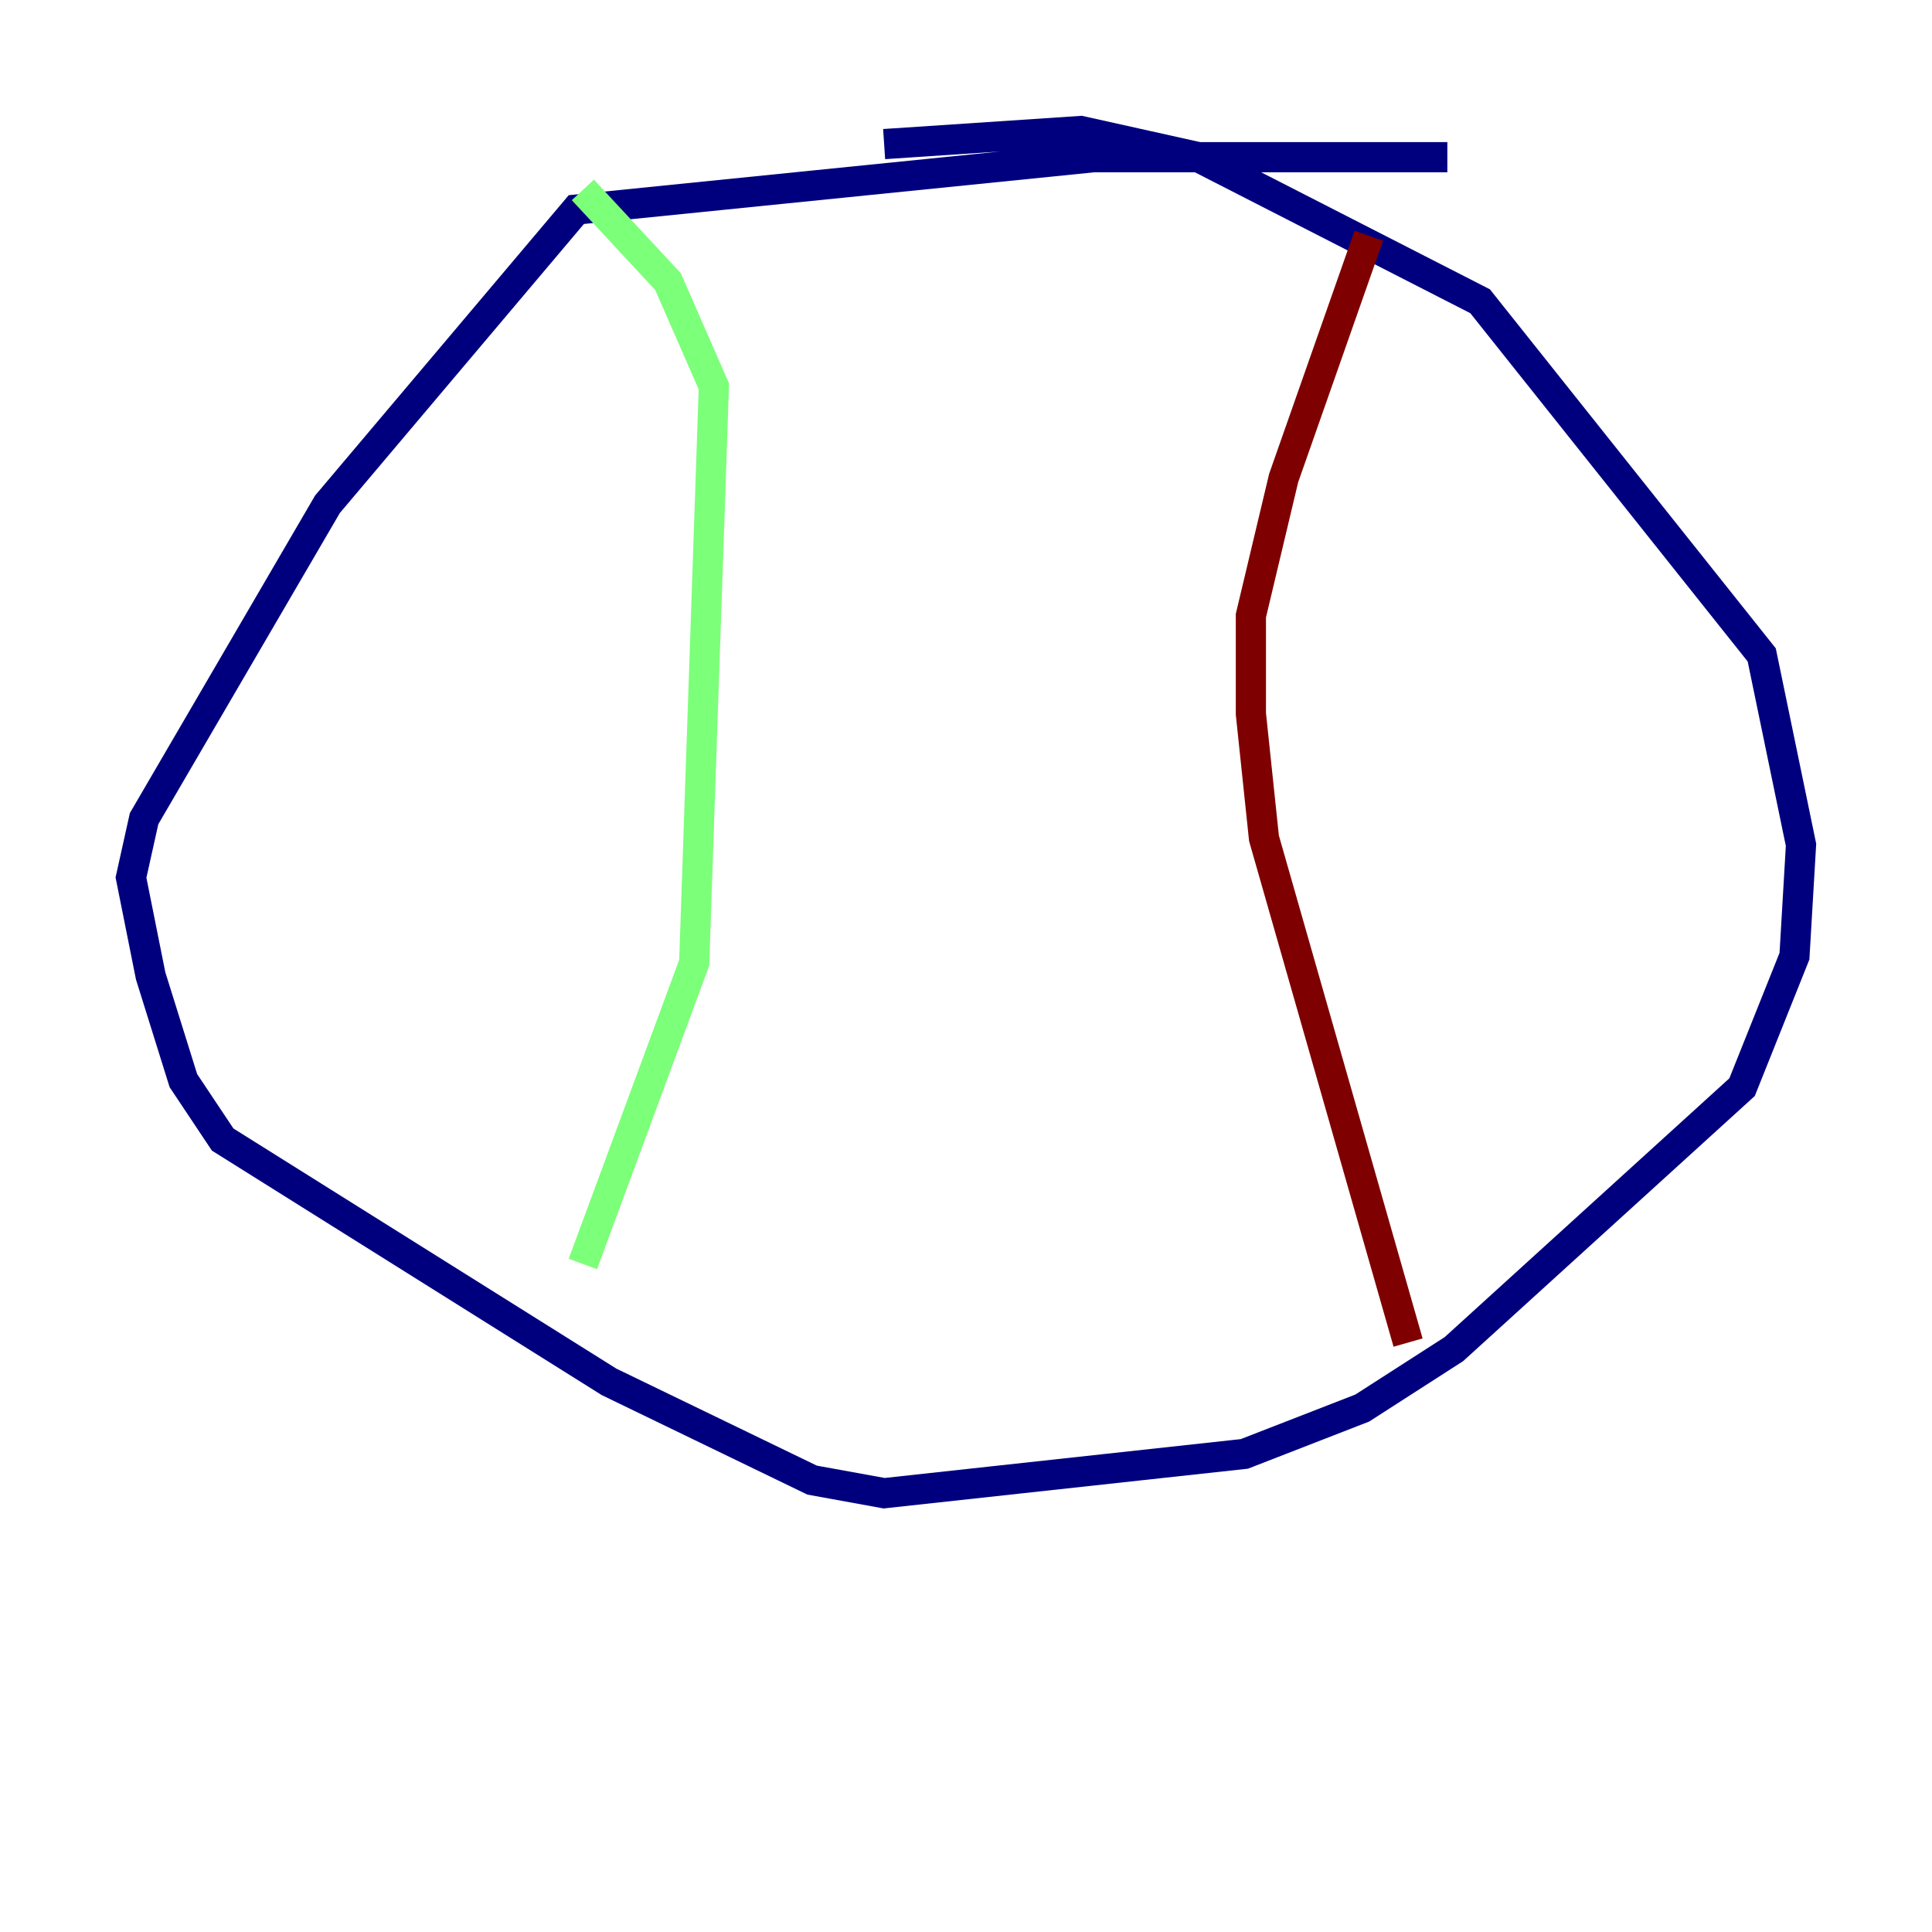 <?xml version="1.0" encoding="utf-8" ?>
<svg baseProfile="tiny" height="128" version="1.2" viewBox="0,0,128,128" width="128" xmlns="http://www.w3.org/2000/svg" xmlns:ev="http://www.w3.org/2001/xml-events" xmlns:xlink="http://www.w3.org/1999/xlink"><defs /><polyline fill="none" points="95.891,10.414 72.461,10.414 38.183,13.885 21.695,33.41 9.546,54.237 8.678,58.142 9.98,64.651 12.149,71.593 14.752,75.498 40.352,91.552 53.803,98.061 58.576,98.929 82.441,96.325 90.251,93.288 96.325,89.383 115.417,72.027 118.888,63.349 119.322,55.973 116.719,43.39 98.061,19.959 79.403,10.414 71.593,8.678 58.576,9.546" stroke="#00007f" stroke-width="2" /><polyline fill="none" points="38.617,12.583 44.258,18.658 47.295,25.6 45.993,63.783 38.617,83.742" stroke="#7cff79" stroke-width="2" /><polyline fill="none" points="90.685,15.62 85.044,31.675 82.875,40.786 82.875,47.295 83.742,55.539 93.288,88.949" stroke="#7f0000" stroke-width="2" /></svg>